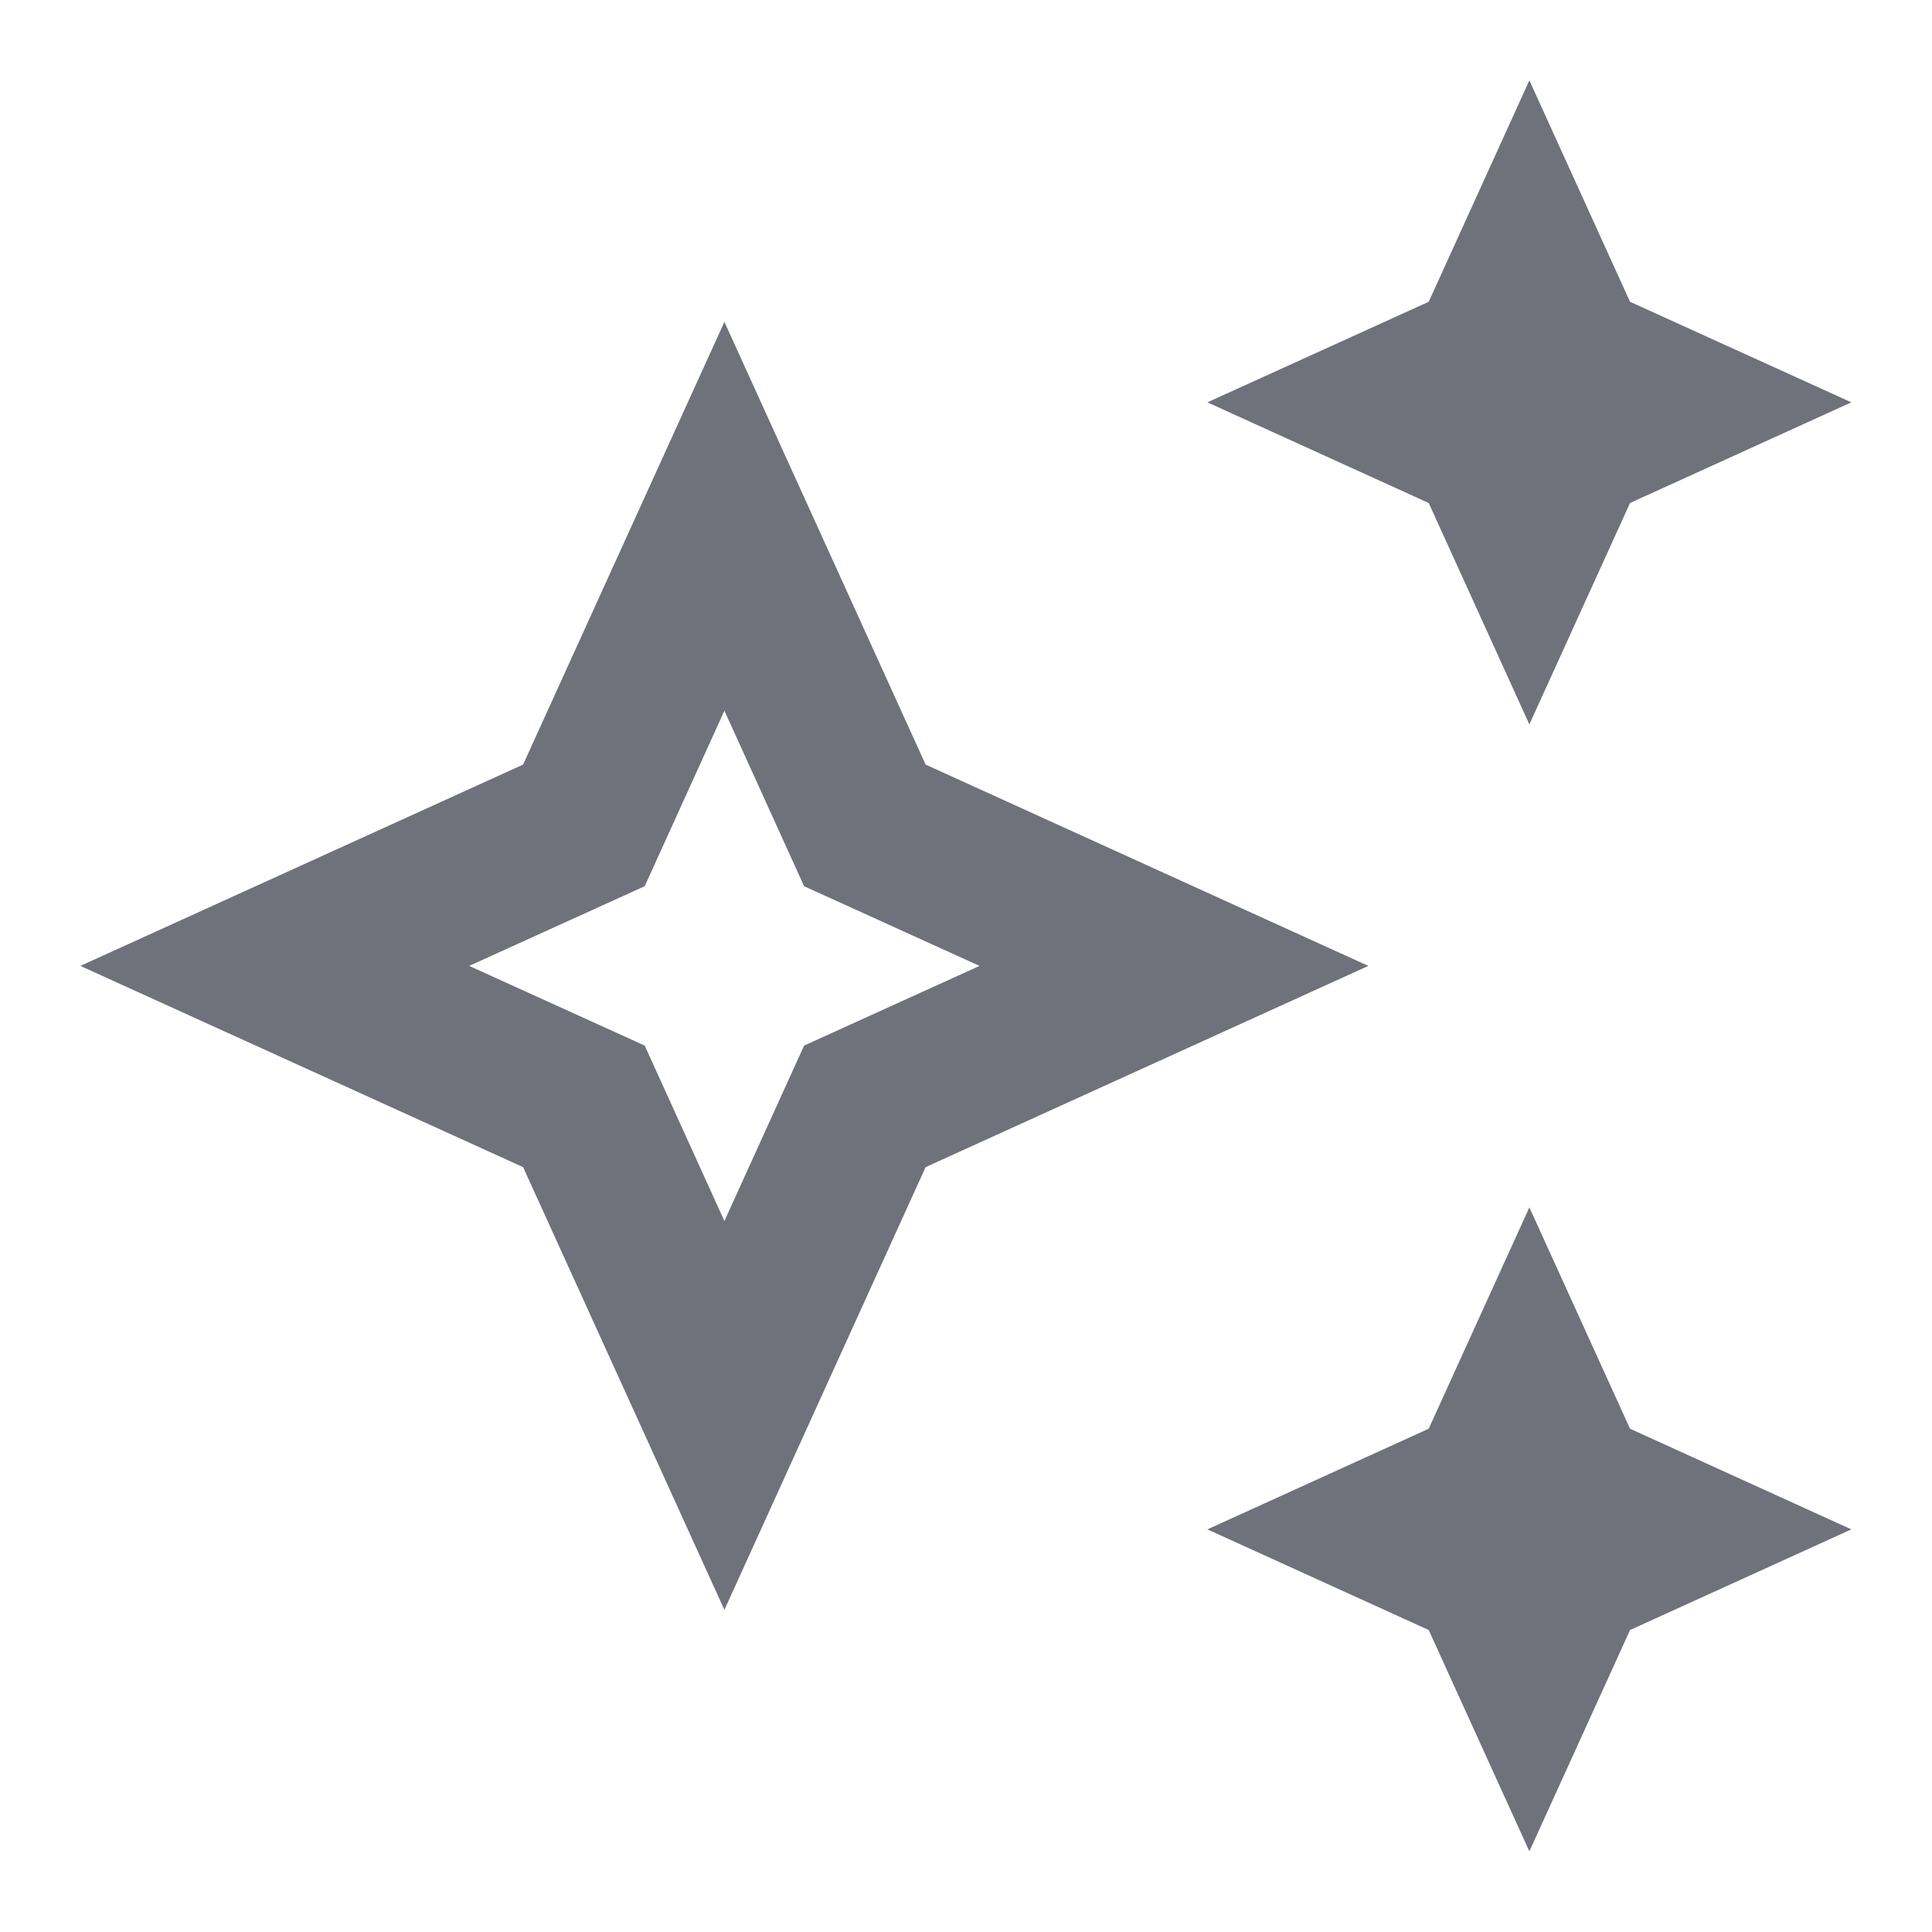 <svg width="20" height="20" viewBox="0 0 20 20" fill="none" xmlns="http://www.w3.org/2000/svg">
<g clip-path="url(#clip0_5409_133853)">
<path d="M15.832 7.499L16.874 5.207L19.165 4.165L16.874 3.124L15.832 0.832L14.79 3.124L12.499 4.165L14.79 5.207L15.832 7.499Z" fill="#0F1324" fill-opacity="0.6"/>
<path d="M15.832 12.499L14.79 14.79L12.499 15.832L14.79 16.874L15.832 19.165L16.874 16.874L19.165 15.832L16.874 14.79L15.832 12.499Z" fill="#0F1324" fill-opacity="0.6"/>
<path d="M9.582 7.915L7.499 3.332L5.415 7.915L0.832 9.999L5.415 12.082L7.499 16.665L9.582 12.082L14.165 9.999L9.582 7.915ZM8.324 10.824L7.499 12.64L6.674 10.824L4.857 9.999L6.674 9.174L7.499 7.357L8.324 9.174L10.14 9.999L8.324 10.824Z" fill="#0F1324" fill-opacity="0.6"/>
</g>
<defs>
<clipPath id="clip0_5409_133853">
<rect width="20" height="20" fill="white"/>
</clipPath>
</defs>
</svg>
